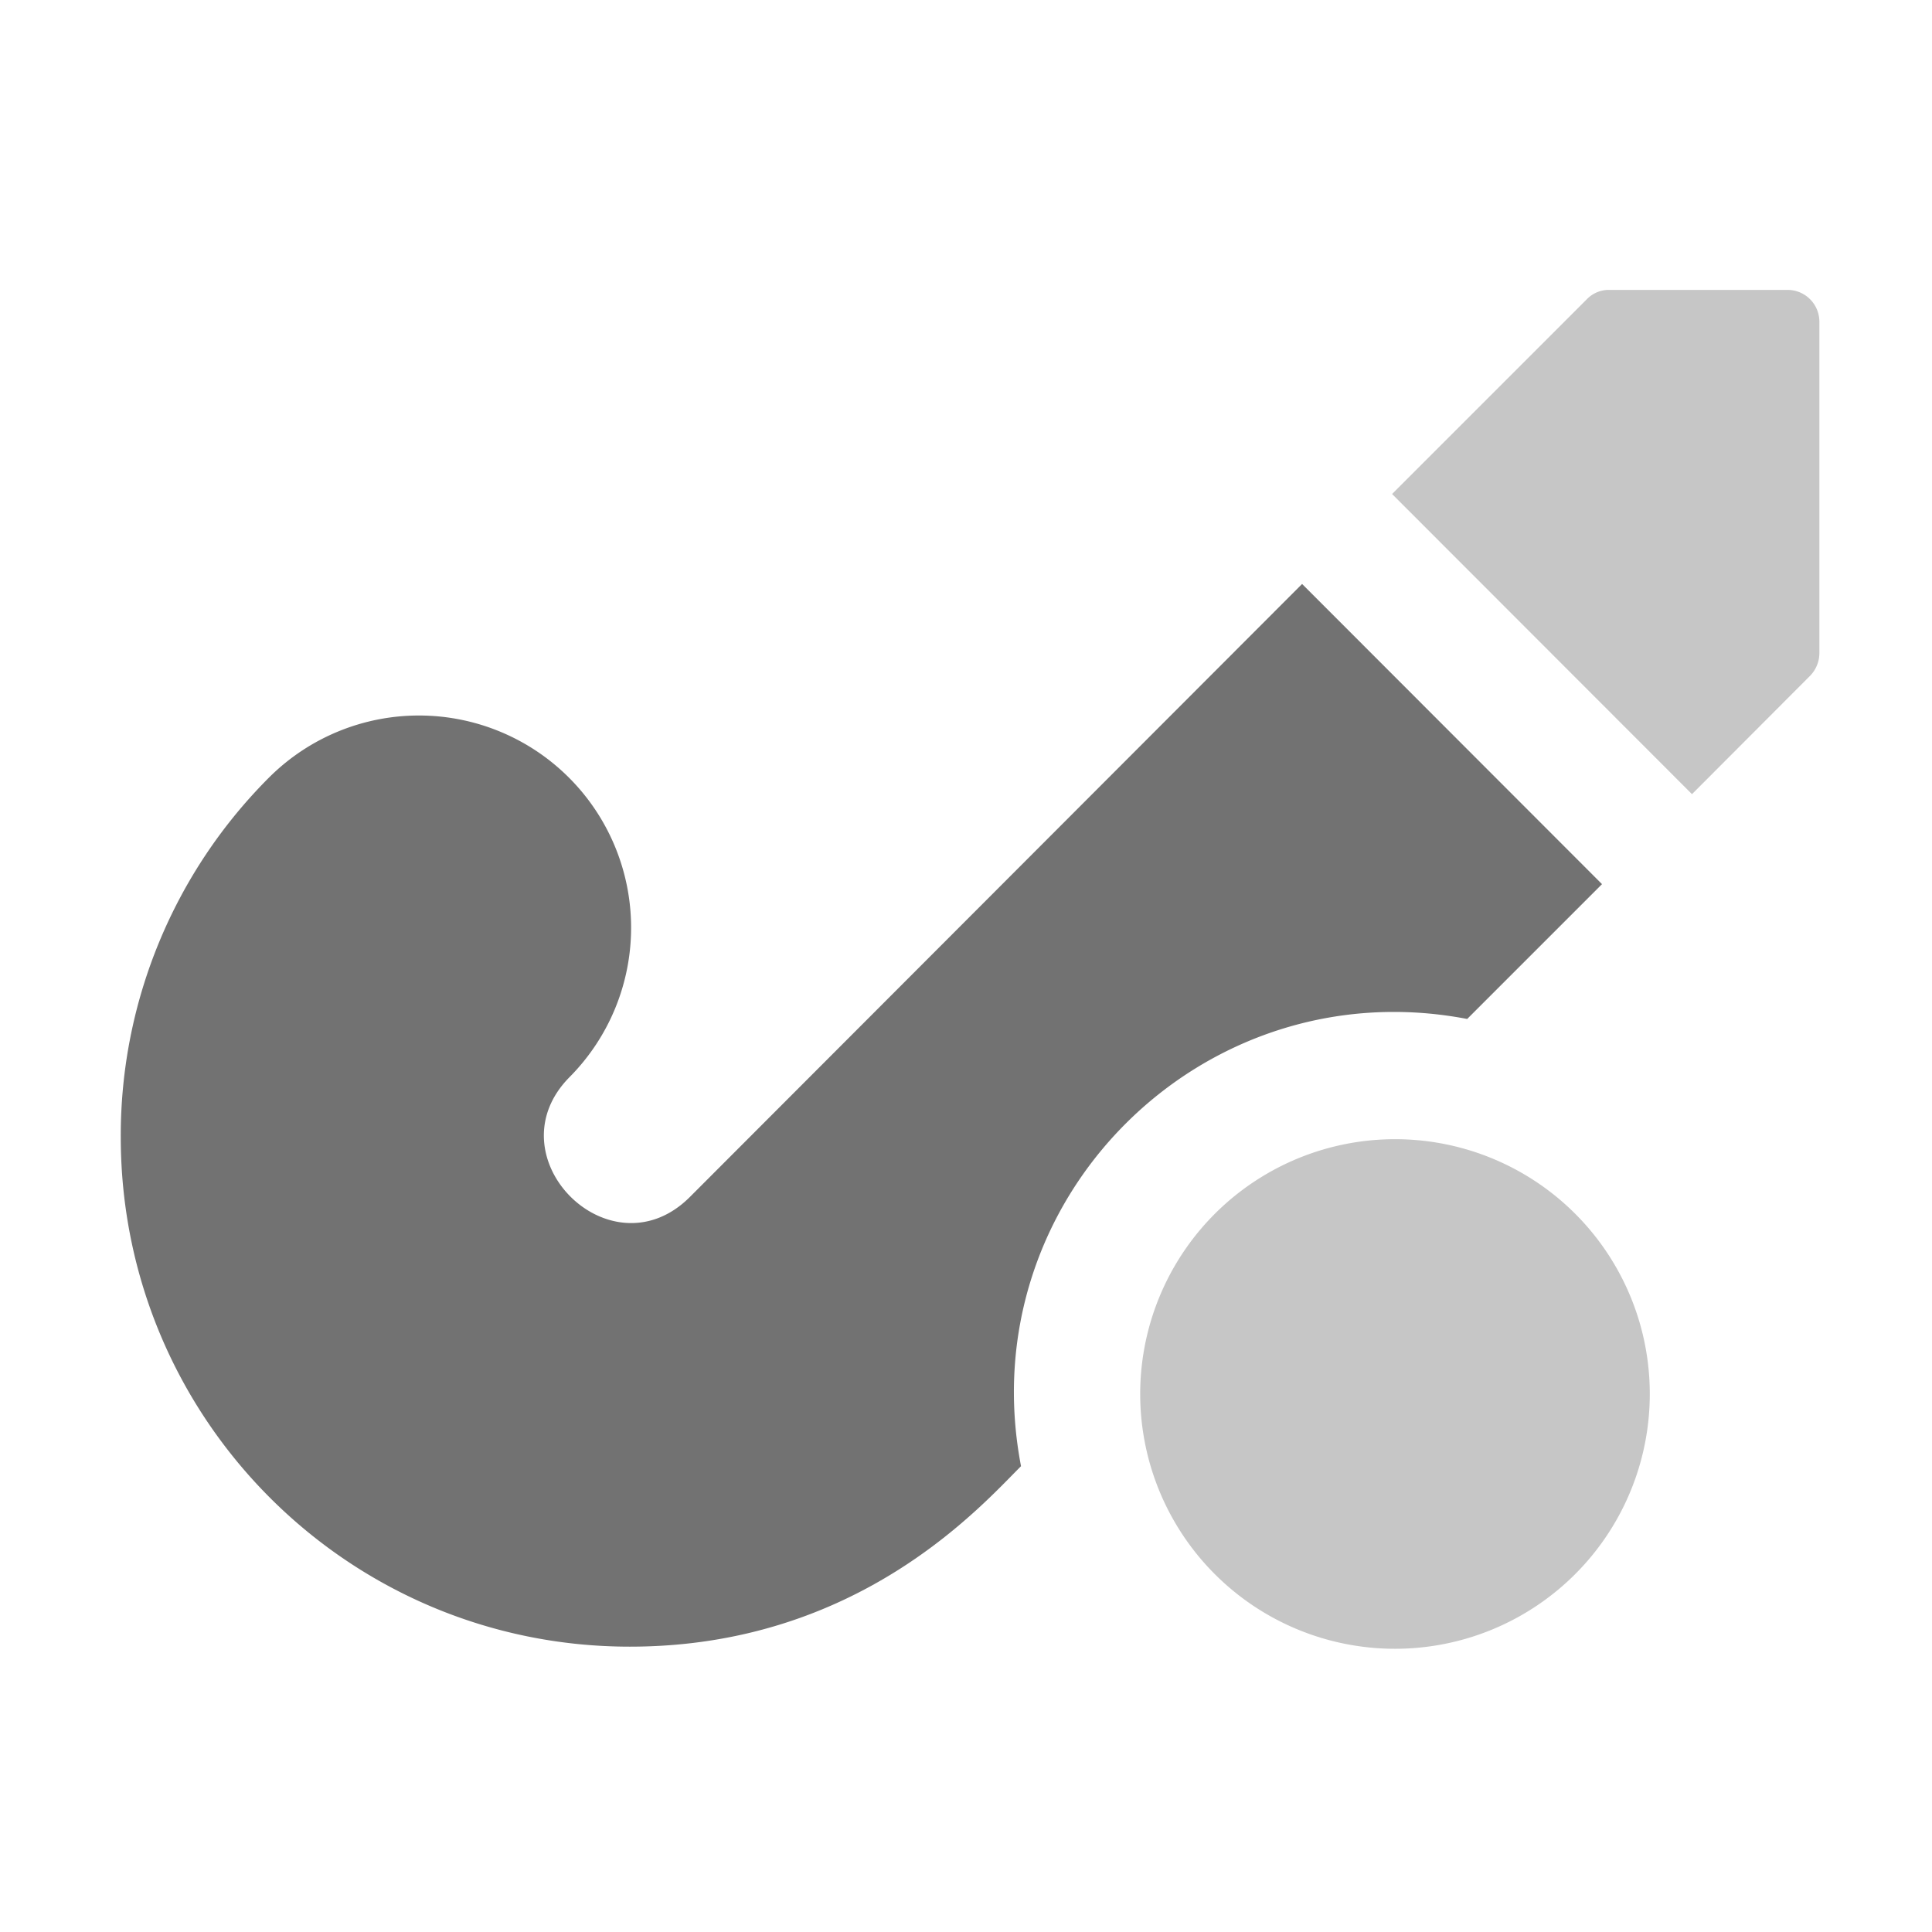 ﻿<?xml version='1.0' encoding='UTF-8'?>
<svg viewBox="-2 -4.801 31.997 32" xmlns="http://www.w3.org/2000/svg">
  <g transform="matrix(0.999, 0, 0, 0.999, 0, 0)">
    <g transform="matrix(0.044, 0, 0, 0.044, 0, 0)">
      <defs>
        <style>.fa-secondary{opacity:.4}</style>
      </defs>
      <path d="M628, 0L560.7, 0A11.57 11.57 0 0 0 552.3, 3.6L479, 76.9L592, 190L636.5, 145.4A12.3 12.3 0 0 0 640, 136.9L640, 12A12 12 0 0 0 628, 0zM480.2, 320A96 96 0 1 0 576.1, 416A95.94 95.94 0 0 0 480.2, 320z" fill="#727272" opacity="0.4" fill-opacity="1" class="Black" />
      <path d="M0, 319.2A190.68 190.68 0 0 1 56.2, 183.4A79.94 79.94 0 0 1 169.2, 296.5C139.4, 326.4 184.4, 371.7 214.4, 341.8L445.1, 110.8L558.1, 223.9L507.3, 274.7C407.7, 255.6 319.9, 342.7 339.2, 443.2C324.3, 458 277.9, 511.2 191.8, 511.2C85.6, 511.2 0, 425.2 0, 319.2z" fill="#727272" fill-opacity="1" class="Black" />
    </g>
  </g>
</svg>